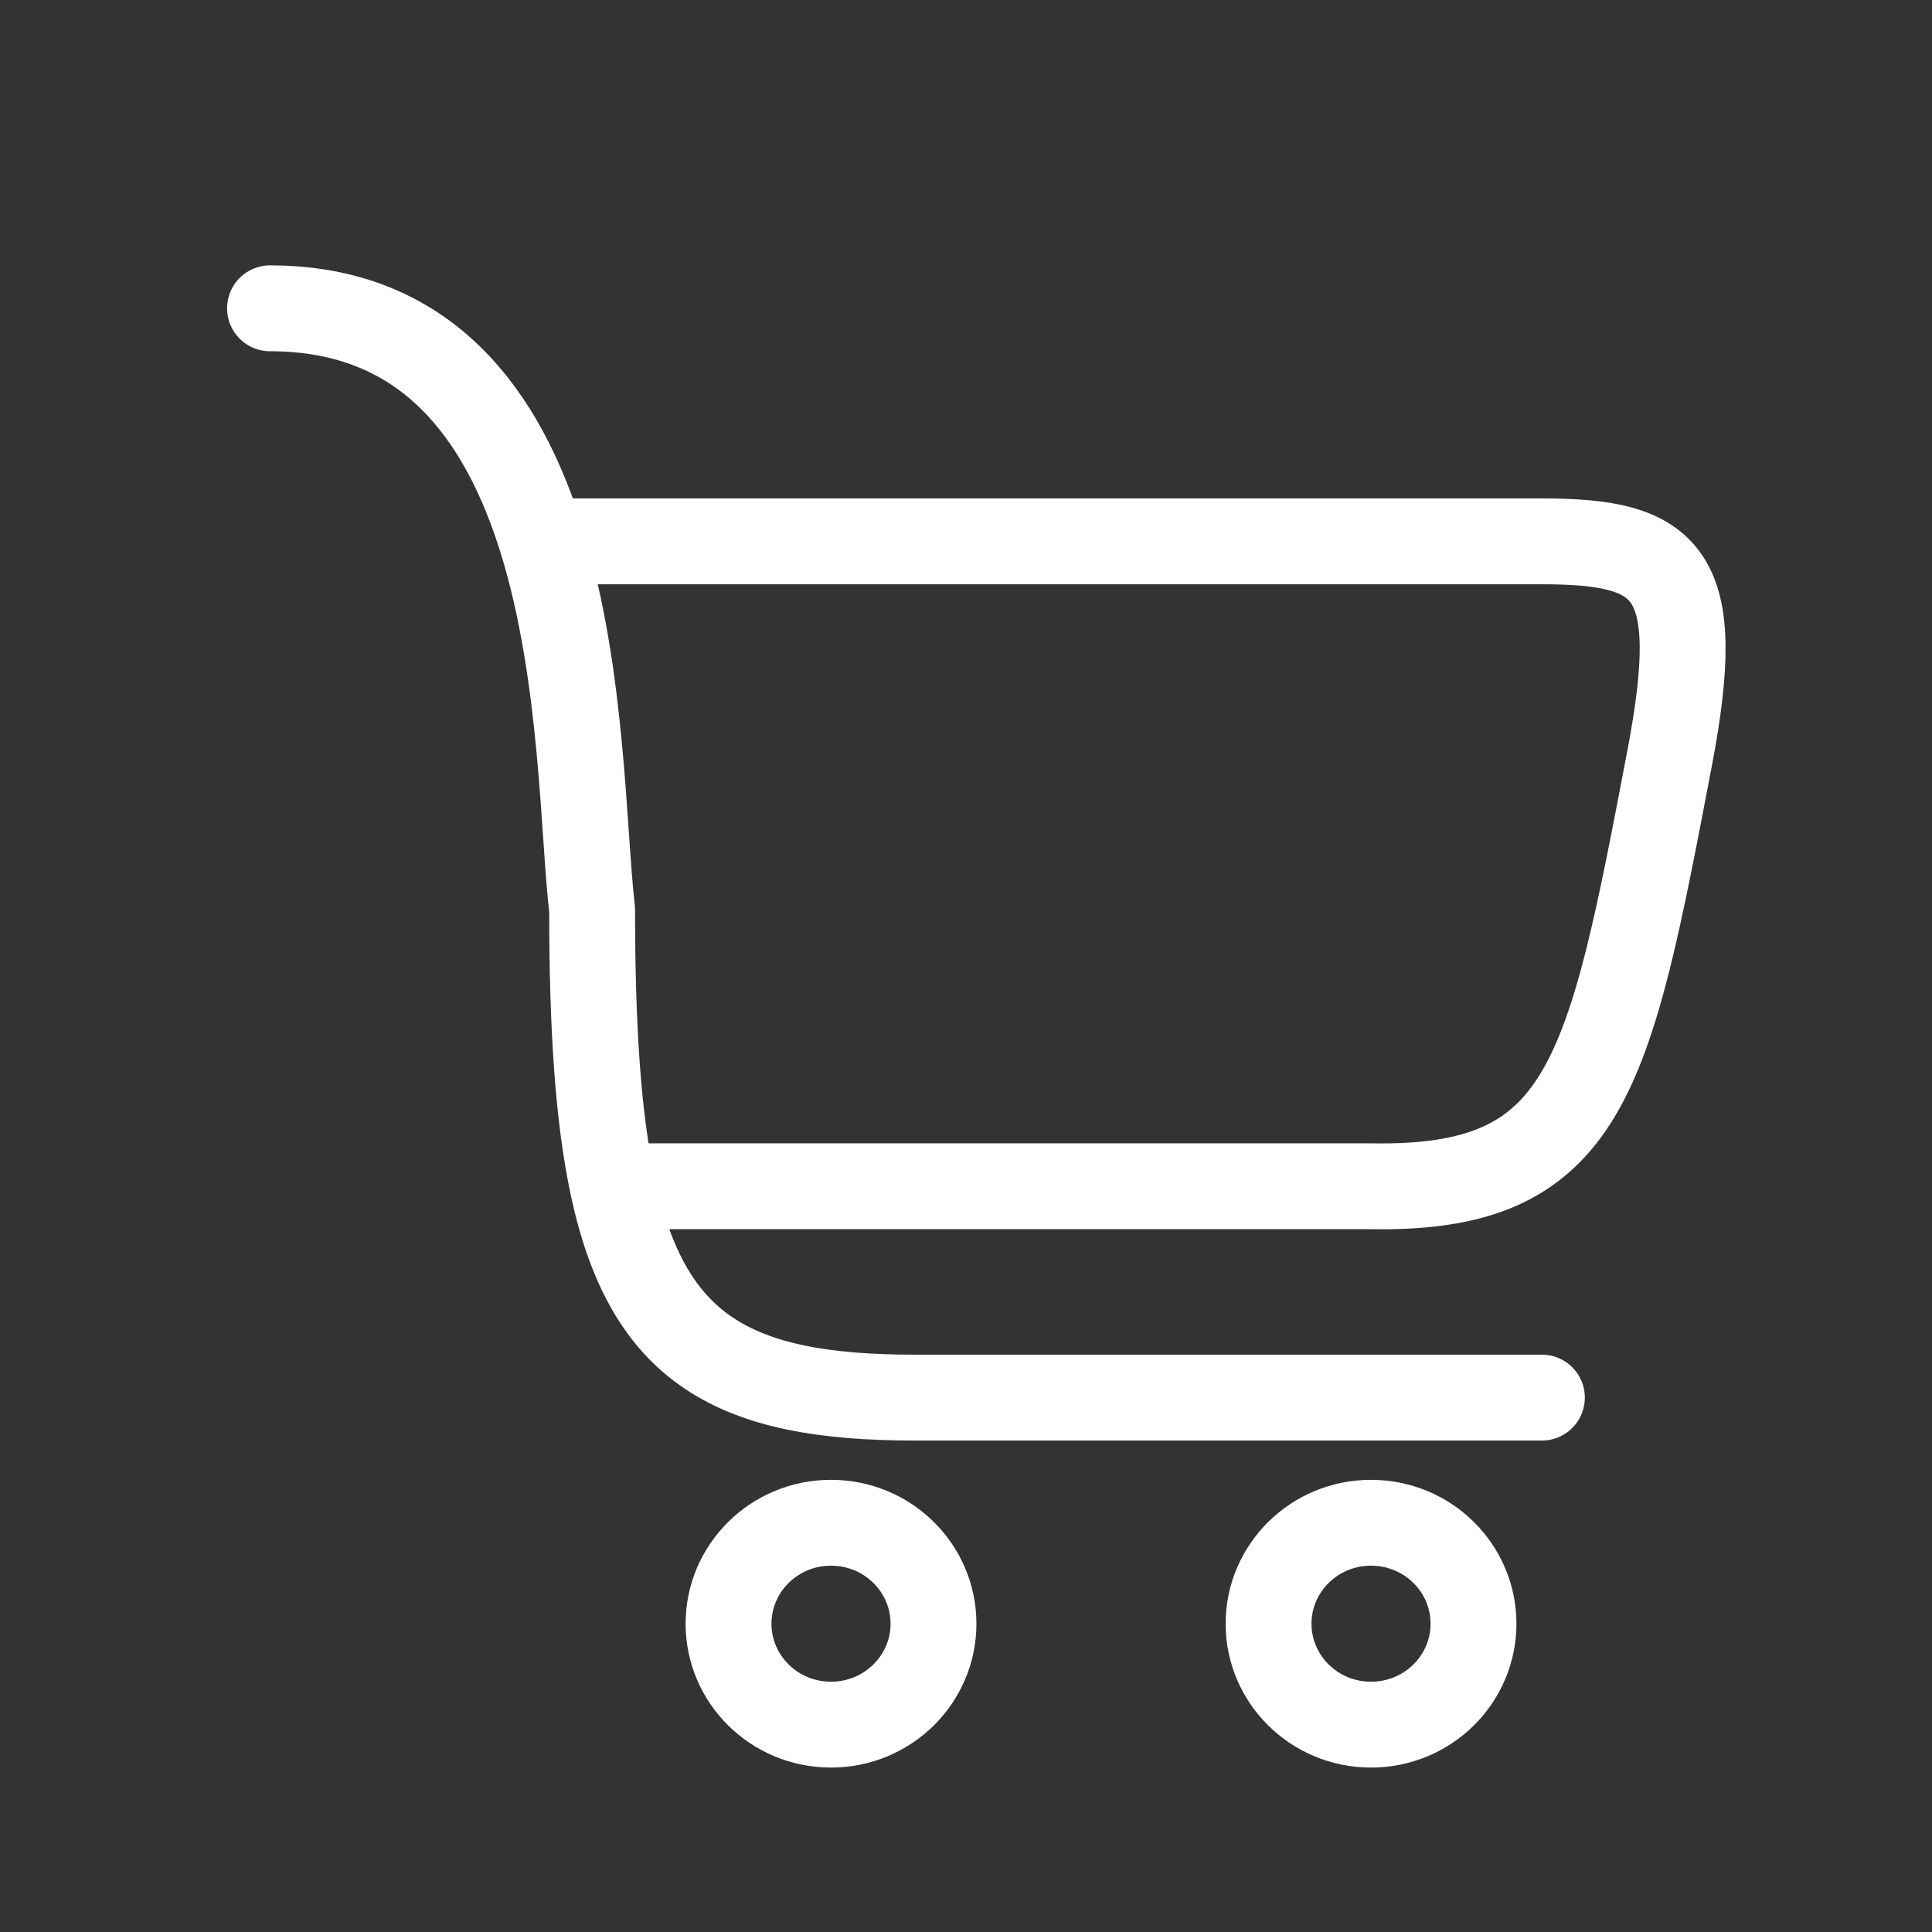 <svg width="45" height="45" viewBox="0 0 45 45" fill="none" xmlns="http://www.w3.org/2000/svg">
<rect x="0" y="0" width="45" height="45" fill="#333333" stroke="none"/>
<path d="M6.289 7.181C9.937 7.181 11.714 9.657 12.624 12.609M35.914 32.553H21.295C17.085 32.553 15.089 31.435 14.273 27.63M12.624 12.609C13.585 15.727 13.579 19.376 13.792 21.192C13.792 23.905 13.926 26.011 14.273 27.63M12.624 12.609H35.914C38.889 12.609 39.717 13.316 38.889 17.658C37.469 25.105 36.974 27.731 31.903 27.63H14.273" stroke="white" stroke-width="2" stroke-linecap="round" stroke-linejoin="round"/>
<path d="M21.743 37.819C21.743 39.108 20.684 40.17 19.356 40.17C18.027 40.17 16.969 39.108 16.969 37.819C16.969 36.531 18.027 35.468 19.356 35.468C20.684 35.468 21.743 36.531 21.743 37.819Z" stroke="white" stroke-width="2"/>
<path d="M34.321 37.819C34.321 39.108 33.262 40.17 31.934 40.17C30.605 40.17 29.547 39.108 29.547 37.819C29.547 36.531 30.605 35.468 31.934 35.468C33.262 35.468 34.321 36.531 34.321 37.819Z" stroke="white" stroke-width="2"/>
</svg>
